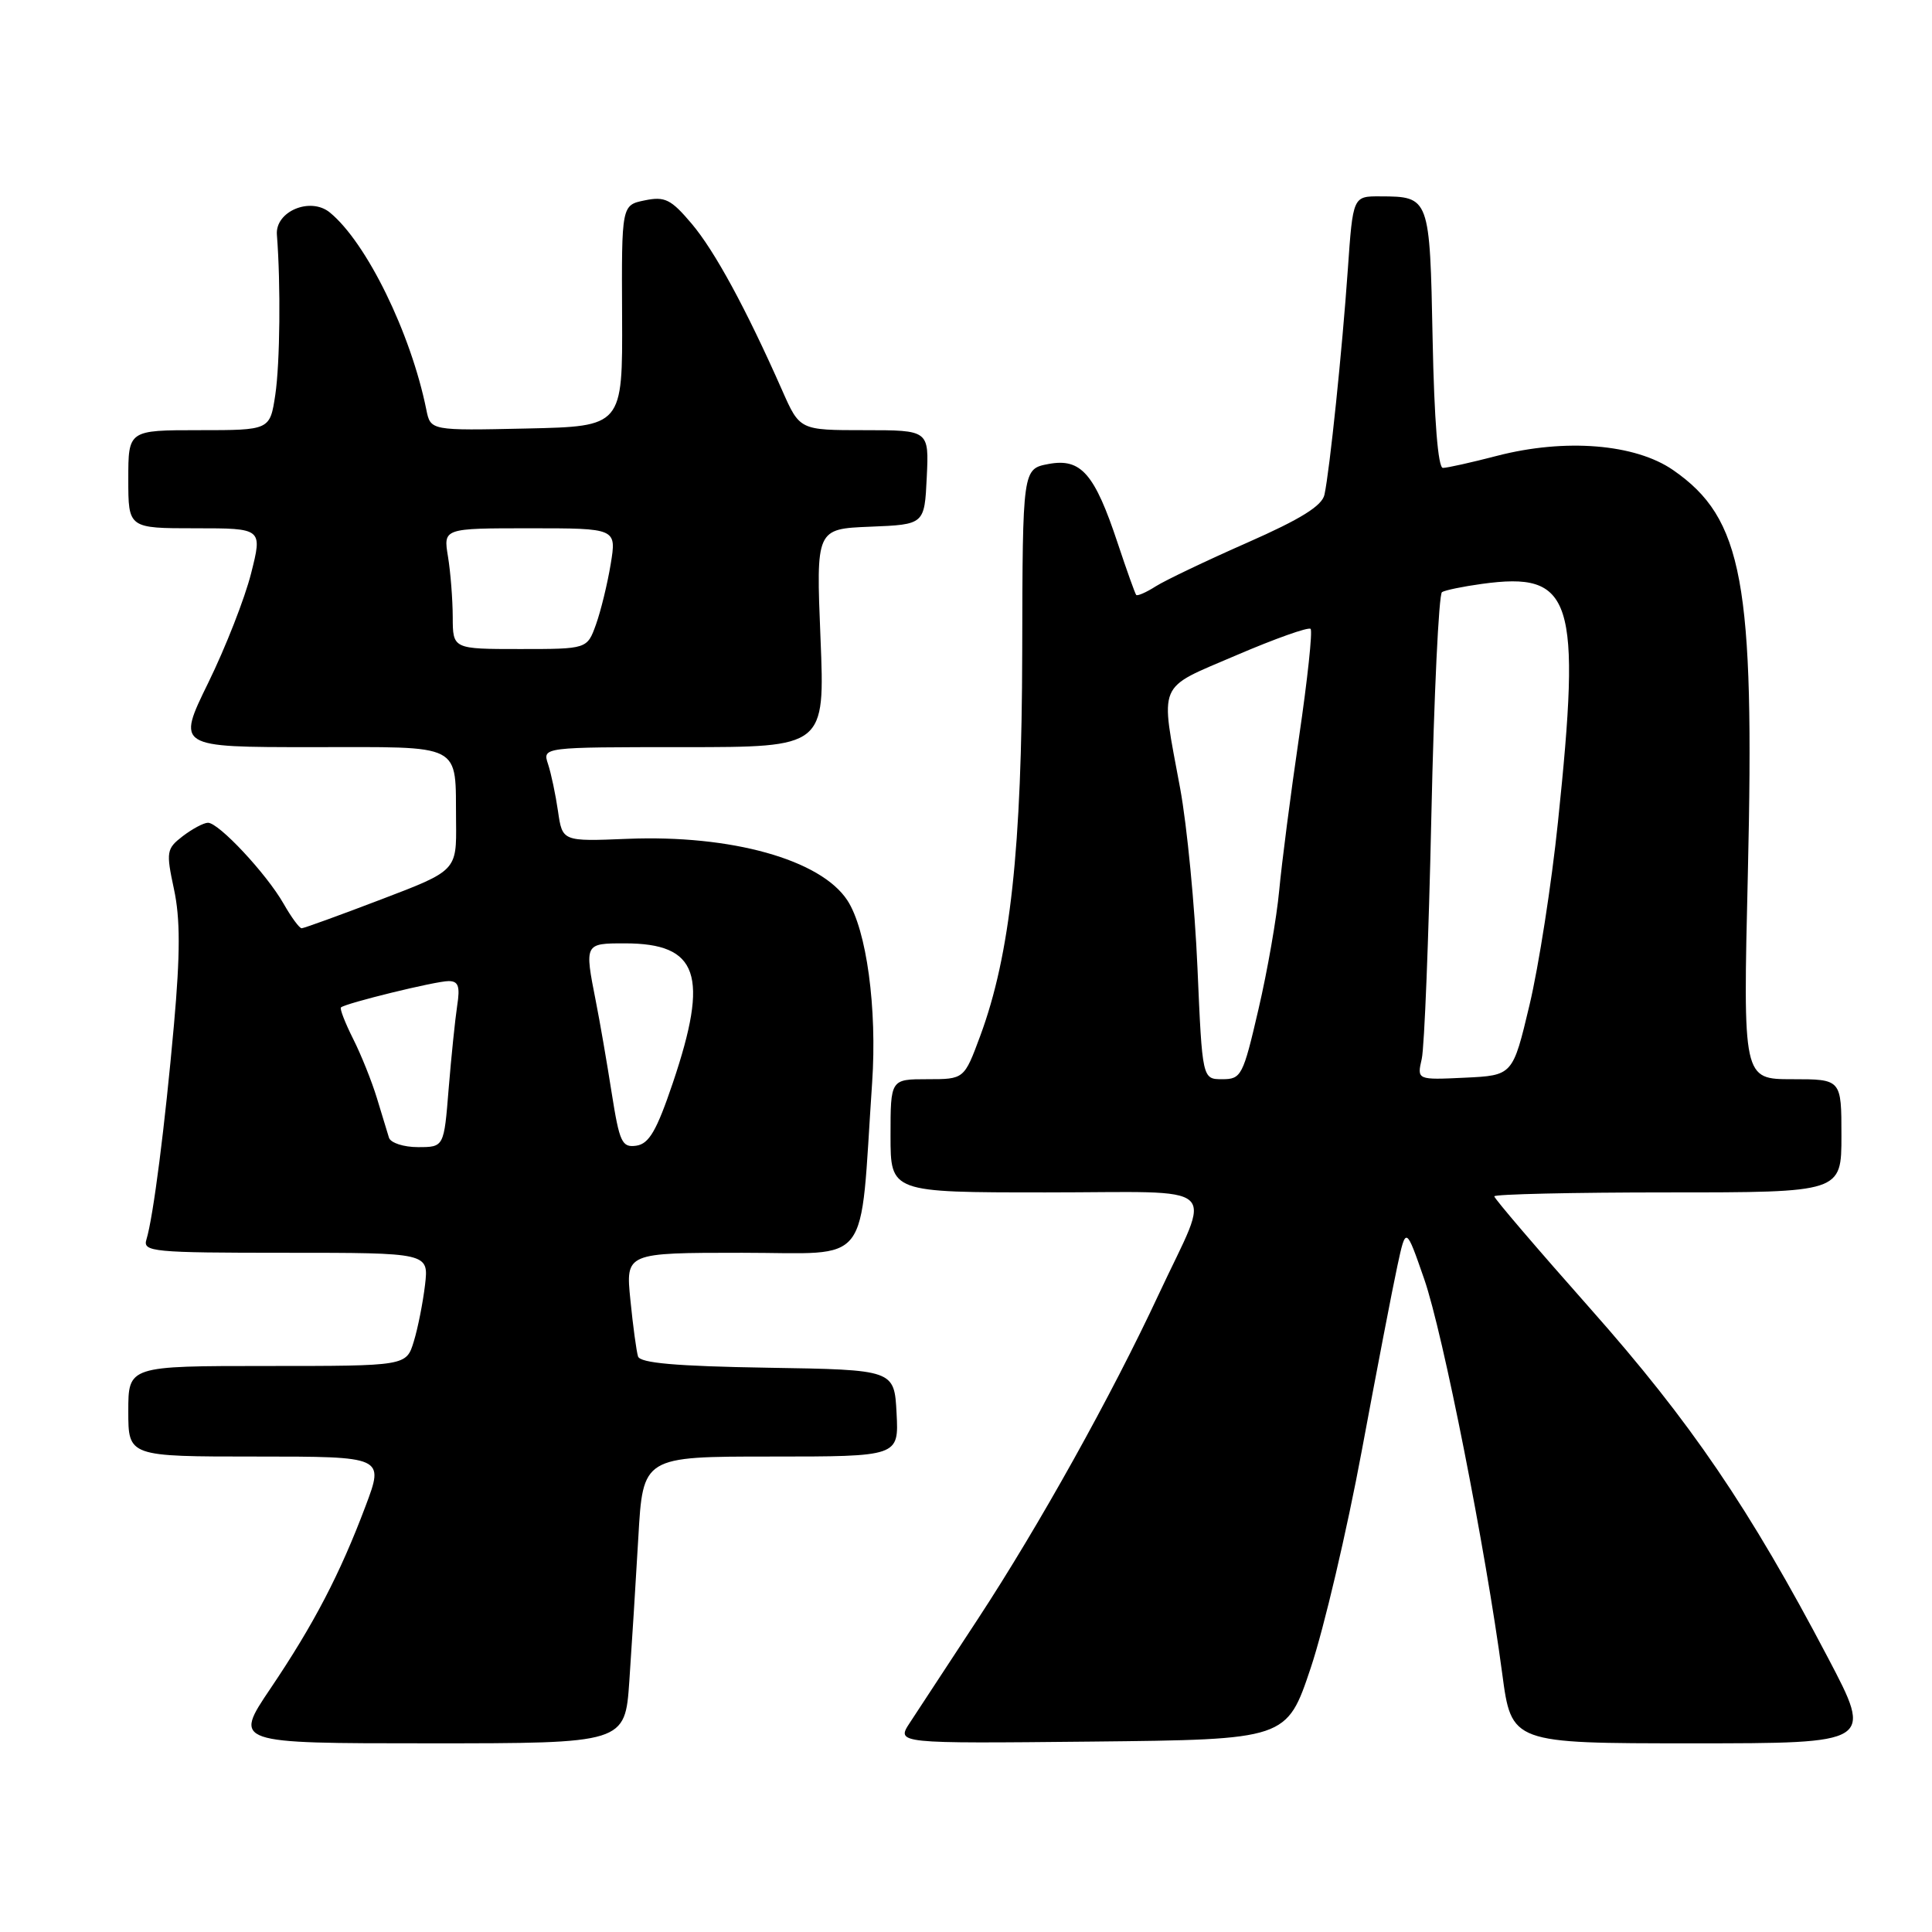 <?xml version="1.0" encoding="UTF-8" standalone="no"?>
<!DOCTYPE svg PUBLIC "-//W3C//DTD SVG 1.1//EN" "http://www.w3.org/Graphics/SVG/1.1/DTD/svg11.dtd" >
<svg xmlns="http://www.w3.org/2000/svg" xmlns:xlink="http://www.w3.org/1999/xlink" version="1.1" viewBox="0 0 256 256">
 <g >
 <path fill="currentColor"
d=" M 83.39 222.75 C 83.70 218.21 84.24 209.66 84.58 203.75 C 85.19 193.00 85.19 193.00 102.15 193.00 C 119.10 193.00 119.10 193.00 118.80 187.25 C 118.50 181.50 118.50 181.50 101.71 181.23 C 89.53 181.03 84.81 180.61 84.54 179.73 C 84.33 179.05 83.87 175.69 83.53 172.25 C 82.90 166.00 82.90 166.00 98.35 166.00 C 115.69 166.00 113.87 168.38 115.56 143.49 C 116.24 133.59 114.82 123.19 112.28 119.30 C 108.74 113.90 96.90 110.59 83.12 111.15 C 74.52 111.50 74.52 111.50 73.94 107.50 C 73.62 105.30 73.03 102.49 72.62 101.25 C 71.87 99.00 71.87 99.00 90.59 99.00 C 109.31 99.00 109.31 99.00 108.72 84.54 C 108.13 70.08 108.13 70.08 115.32 69.79 C 122.50 69.50 122.50 69.50 122.80 63.25 C 123.10 57.00 123.10 57.00 114.54 57.00 C 105.97 57.00 105.97 57.00 103.64 51.72 C 98.85 40.88 94.69 33.23 91.64 29.63 C 88.91 26.40 88.10 26.00 85.43 26.55 C 82.36 27.18 82.36 27.18 82.43 41.84 C 82.50 56.50 82.50 56.50 69.78 56.78 C 57.05 57.06 57.05 57.06 56.49 54.28 C 54.44 44.14 48.57 32.14 43.71 28.16 C 41.13 26.04 36.45 28.01 36.69 31.10 C 37.21 37.74 37.10 48.12 36.48 52.30 C 35.77 57.00 35.77 57.00 26.39 57.00 C 17.00 57.00 17.00 57.00 17.00 63.50 C 17.00 70.00 17.00 70.00 25.89 70.00 C 34.78 70.00 34.78 70.00 33.27 75.98 C 32.44 79.27 29.89 85.79 27.59 90.48 C 23.42 99.00 23.42 99.00 41.24 99.00 C 61.66 99.00 60.32 98.31 60.43 108.88 C 60.50 115.37 60.50 115.37 50.50 119.18 C 45.00 121.28 40.26 123.00 39.97 123.00 C 39.67 123.00 38.60 121.54 37.58 119.75 C 35.30 115.76 28.97 108.99 27.55 109.02 C 26.97 109.03 25.47 109.84 24.21 110.80 C 22.06 112.46 21.99 112.86 23.05 117.81 C 23.89 121.70 23.89 126.35 23.05 135.78 C 21.86 149.14 20.31 161.30 19.40 164.25 C 18.90 165.87 20.23 166.00 37.84 166.00 C 56.81 166.00 56.81 166.00 56.32 170.25 C 56.04 172.59 55.38 175.96 54.83 177.75 C 53.84 181.00 53.84 181.00 35.42 181.00 C 17.00 181.00 17.00 181.00 17.00 187.00 C 17.00 193.00 17.00 193.00 33.96 193.00 C 50.91 193.00 50.91 193.00 48.44 199.56 C 45.05 208.57 41.59 215.21 35.83 223.75 C 30.94 231.00 30.94 231.00 56.88 231.00 C 82.82 231.00 82.82 231.00 83.39 222.75 Z  M 173.68 221.00 C 175.43 215.78 178.47 202.83 180.44 192.24 C 182.41 181.65 184.53 170.63 185.16 167.74 C 186.29 162.50 186.29 162.50 188.72 169.50 C 191.21 176.68 196.85 205.24 199.05 221.75 C 200.28 231.00 200.28 231.00 224.23 231.00 C 248.17 231.00 248.17 231.00 242.24 219.71 C 231.80 199.84 224.03 188.42 210.75 173.43 C 203.74 165.52 198.00 158.81 198.00 158.52 C 198.00 158.24 208.35 158.00 221.00 158.00 C 244.00 158.00 244.00 158.00 244.00 150.50 C 244.00 143.00 244.00 143.00 237.48 143.00 C 230.95 143.00 230.95 143.00 231.60 115.75 C 232.51 77.12 230.95 68.70 221.70 62.29 C 216.67 58.81 207.40 58.06 198.36 60.40 C 194.98 61.28 191.75 62.00 191.19 62.00 C 190.55 62.00 190.04 55.67 189.83 44.96 C 189.46 26.11 189.44 26.04 182.89 26.02 C 179.27 26.00 179.27 26.00 178.59 35.75 C 177.85 46.34 176.20 62.28 175.50 65.54 C 175.19 67.02 172.36 68.78 165.28 71.90 C 159.90 74.27 154.45 76.87 153.16 77.68 C 151.88 78.50 150.70 79.01 150.55 78.83 C 150.40 78.65 149.30 75.58 148.11 72.00 C 145.04 62.74 143.24 60.68 138.94 61.48 C 135.50 62.13 135.50 62.13 135.45 86.31 C 135.40 112.50 133.87 126.49 129.89 137.25 C 127.76 143.00 127.76 143.00 122.88 143.00 C 118.00 143.00 118.00 143.00 118.00 150.50 C 118.00 158.00 118.00 158.00 138.57 158.00 C 162.41 158.00 160.60 156.37 153.54 171.50 C 147.27 184.95 137.69 202.14 129.59 214.50 C 125.62 220.55 121.56 226.75 120.56 228.27 C 118.75 231.03 118.75 231.03 144.62 230.77 C 170.50 230.50 170.50 230.50 173.68 221.00 Z  M 51.54 150.75 C 51.33 150.06 50.61 147.70 49.94 145.50 C 49.27 143.30 47.86 139.77 46.79 137.65 C 45.73 135.54 45.00 133.66 45.18 133.49 C 45.75 132.94 57.73 130.00 59.44 130.00 C 60.74 130.00 60.98 130.69 60.58 133.25 C 60.31 135.04 59.80 139.99 59.45 144.25 C 58.83 152.00 58.83 152.00 55.38 152.00 C 53.49 152.00 51.76 151.44 51.54 150.75 Z  M 81.05 144.81 C 80.42 140.79 79.48 135.33 78.95 132.67 C 77.44 125.01 77.45 125.00 82.78 125.00 C 92.55 125.00 93.99 129.17 89.15 143.50 C 87.01 149.83 86.00 151.56 84.32 151.81 C 82.41 152.08 82.09 151.39 81.05 144.81 Z  M 59.99 81.75 C 59.98 79.41 59.70 75.81 59.36 73.75 C 58.74 70.00 58.74 70.00 70.22 70.00 C 81.70 70.00 81.70 70.00 80.92 74.75 C 80.49 77.36 79.61 80.96 78.97 82.75 C 77.80 86.00 77.80 86.00 68.90 86.00 C 60.00 86.00 60.00 86.00 59.99 81.75 Z  M 158.67 128.23 C 158.32 120.10 157.29 109.41 156.38 104.48 C 153.72 90.09 153.17 91.40 163.83 86.82 C 168.96 84.62 173.38 83.05 173.66 83.33 C 173.94 83.61 173.25 90.06 172.13 97.67 C 171.01 105.28 169.83 114.42 169.50 118.00 C 169.17 121.58 167.94 128.66 166.75 133.75 C 164.71 142.55 164.48 143.00 161.96 143.00 C 159.31 143.00 159.31 143.00 158.67 128.23 Z  M 188.39 140.30 C 188.74 138.76 189.31 124.32 189.66 108.22 C 190.01 92.11 190.65 78.72 191.07 78.46 C 191.49 78.20 193.86 77.71 196.35 77.37 C 208.42 75.71 209.54 79.21 206.44 108.90 C 205.59 117.11 203.89 128.03 202.67 133.16 C 200.45 142.50 200.45 142.50 194.10 142.80 C 187.75 143.10 187.75 143.10 188.39 140.30 Z "/>
</g>
</svg>